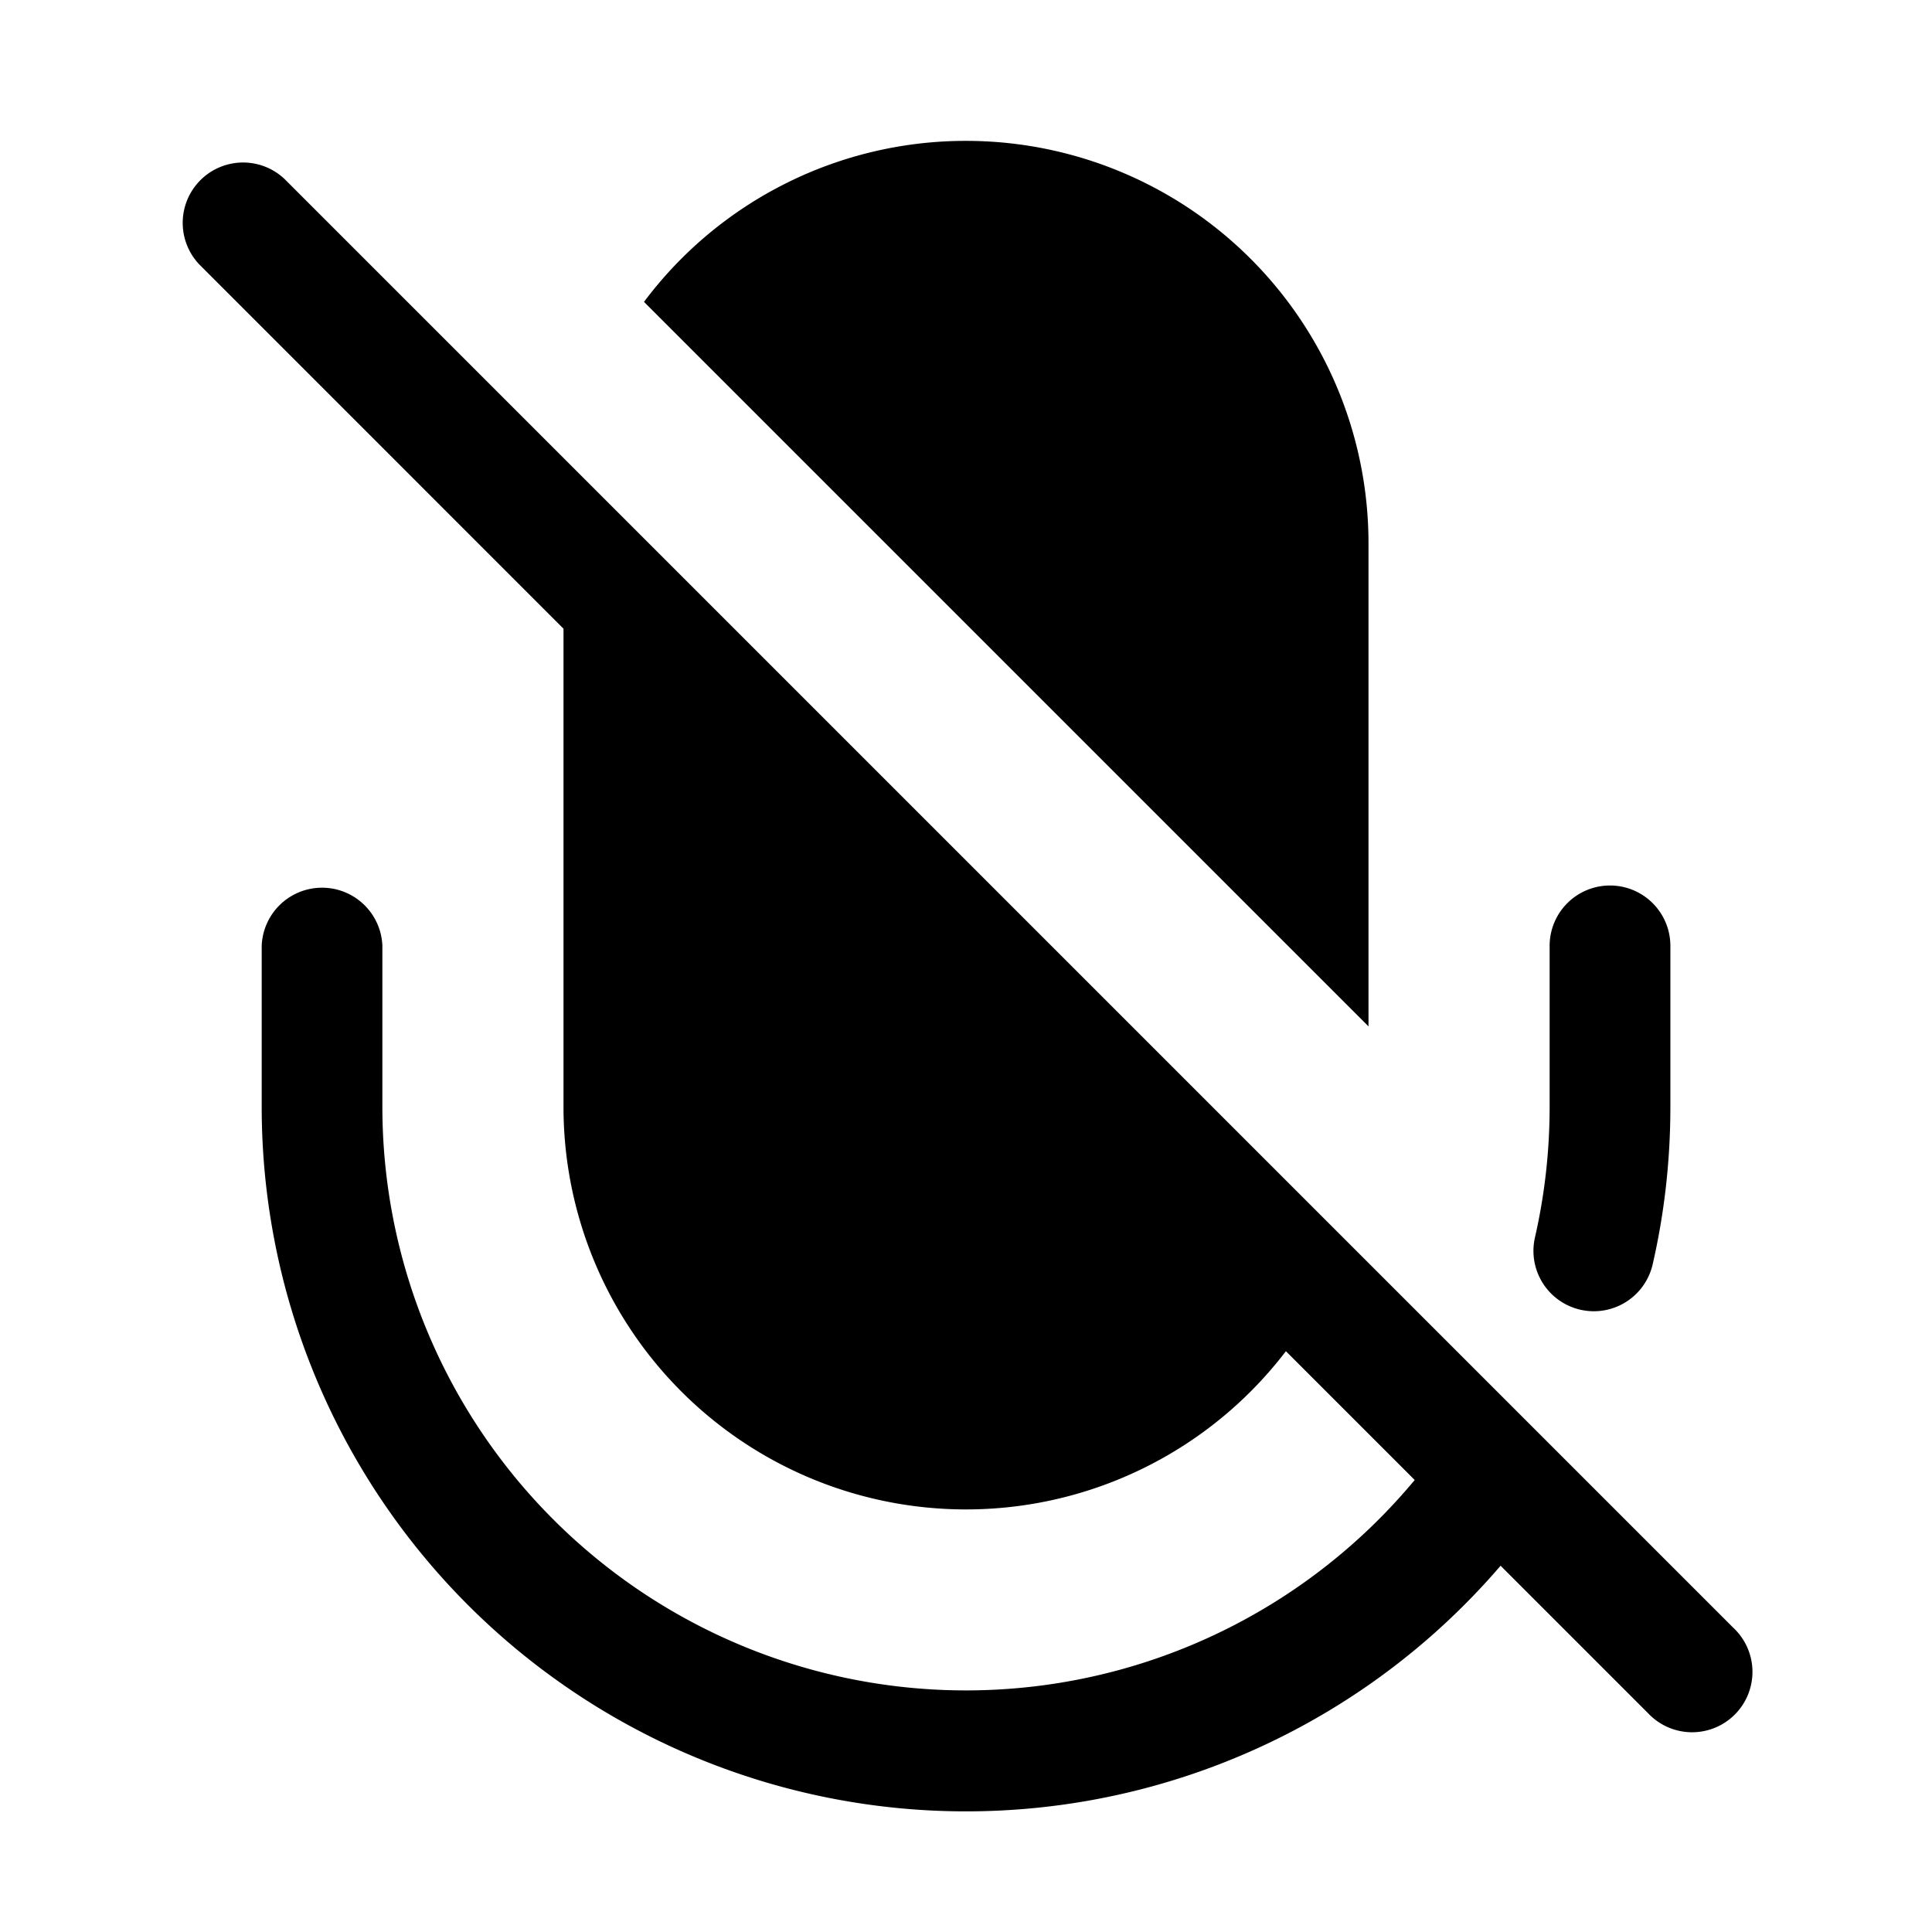 <svg xmlns="http://www.w3.org/2000/svg" width="1em" height="1em" viewBox="0 0 24 24">
  <path fill="currentColor" fill-rule="evenodd" d="M12 1.75a5 5 0 0 1 5 5v6l-9-9a4.992 4.992 0 0 1 4-2ZM7 7.81v5.94a5 5 0 0 0 8.974 3.035l1.6 1.6A7.25 7.25 0 0 1 4.75 13.75v-2a.75.75 0 0 0-1.499 0v2a8.75 8.75 0 0 0 15.39 5.7l1.83 1.83a.75.75 0 1 0 1.06-1.06l-18-18a.75.75 0 0 0-1.06 1.06L7 7.81ZM20 11a.75.75 0 0 1 .75.75v2c0 .675-.076 1.333-.222 1.965a.75.75 0 0 1-1.462-.335c.12-.524.184-1.069.184-1.63v-2A.75.75 0 0 1 20 11Z" clip-rule="evenodd"/>
</svg>
